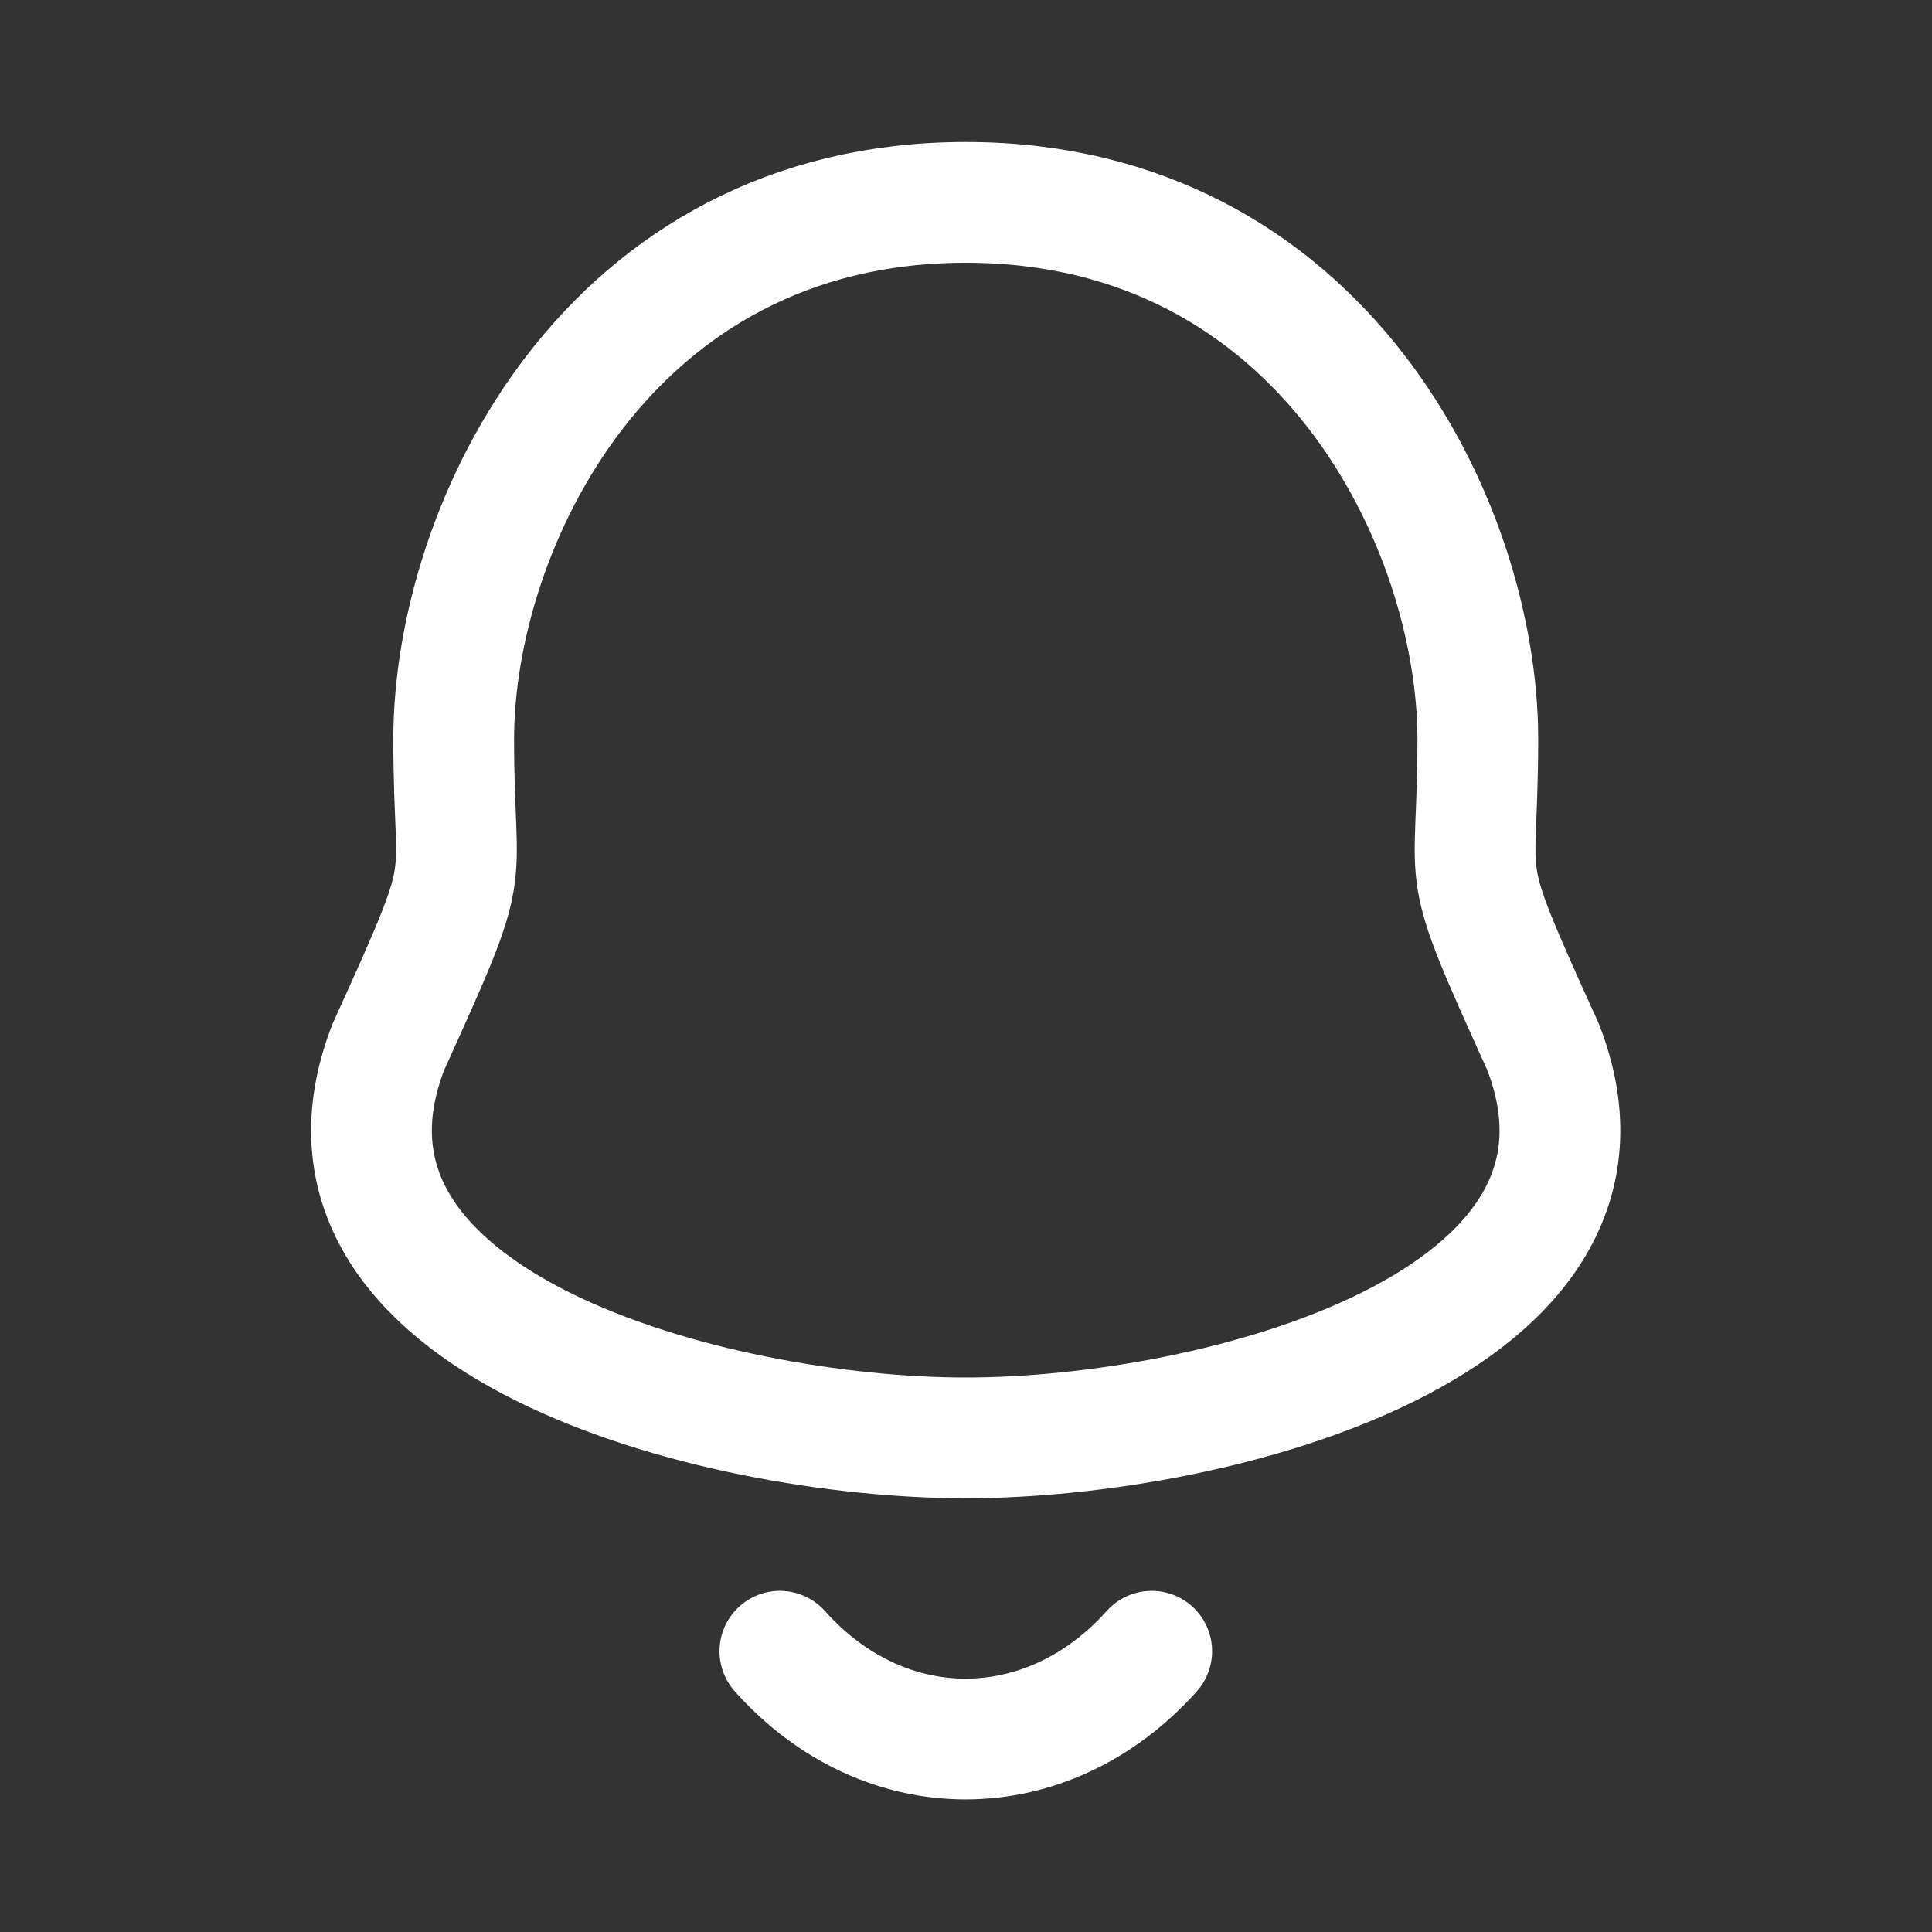 <svg width="24" height="24" viewBox="0 0 24 24" fill="none" xmlns="http://www.w3.org/2000/svg">
<rect x="0" y="0" width="24" height="24" fill="#333333" stroke="none"/>
<path fill-rule="evenodd" clip-rule="evenodd" d="M11.997 2.514C7.563 2.514 5.636 6.529 5.636 9.184C5.636 11.168 5.924 10.584 4.825 13.004C3.484 16.452 8.877 17.862 11.997 17.862C15.116 17.862 20.508 16.452 19.168 13.004C18.07 10.584 18.358 11.168 18.358 9.184C18.358 6.529 16.43 2.514 11.997 2.514Z" stroke="white" stroke-width="1.5" stroke-linecap="round" stroke-linejoin="round"/>
<path d="M14.307 20.512C13.013 21.958 10.994 21.975 9.688 20.512" stroke="white" stroke-width="1.5" stroke-linecap="round" stroke-linejoin="round"/>
</svg>
